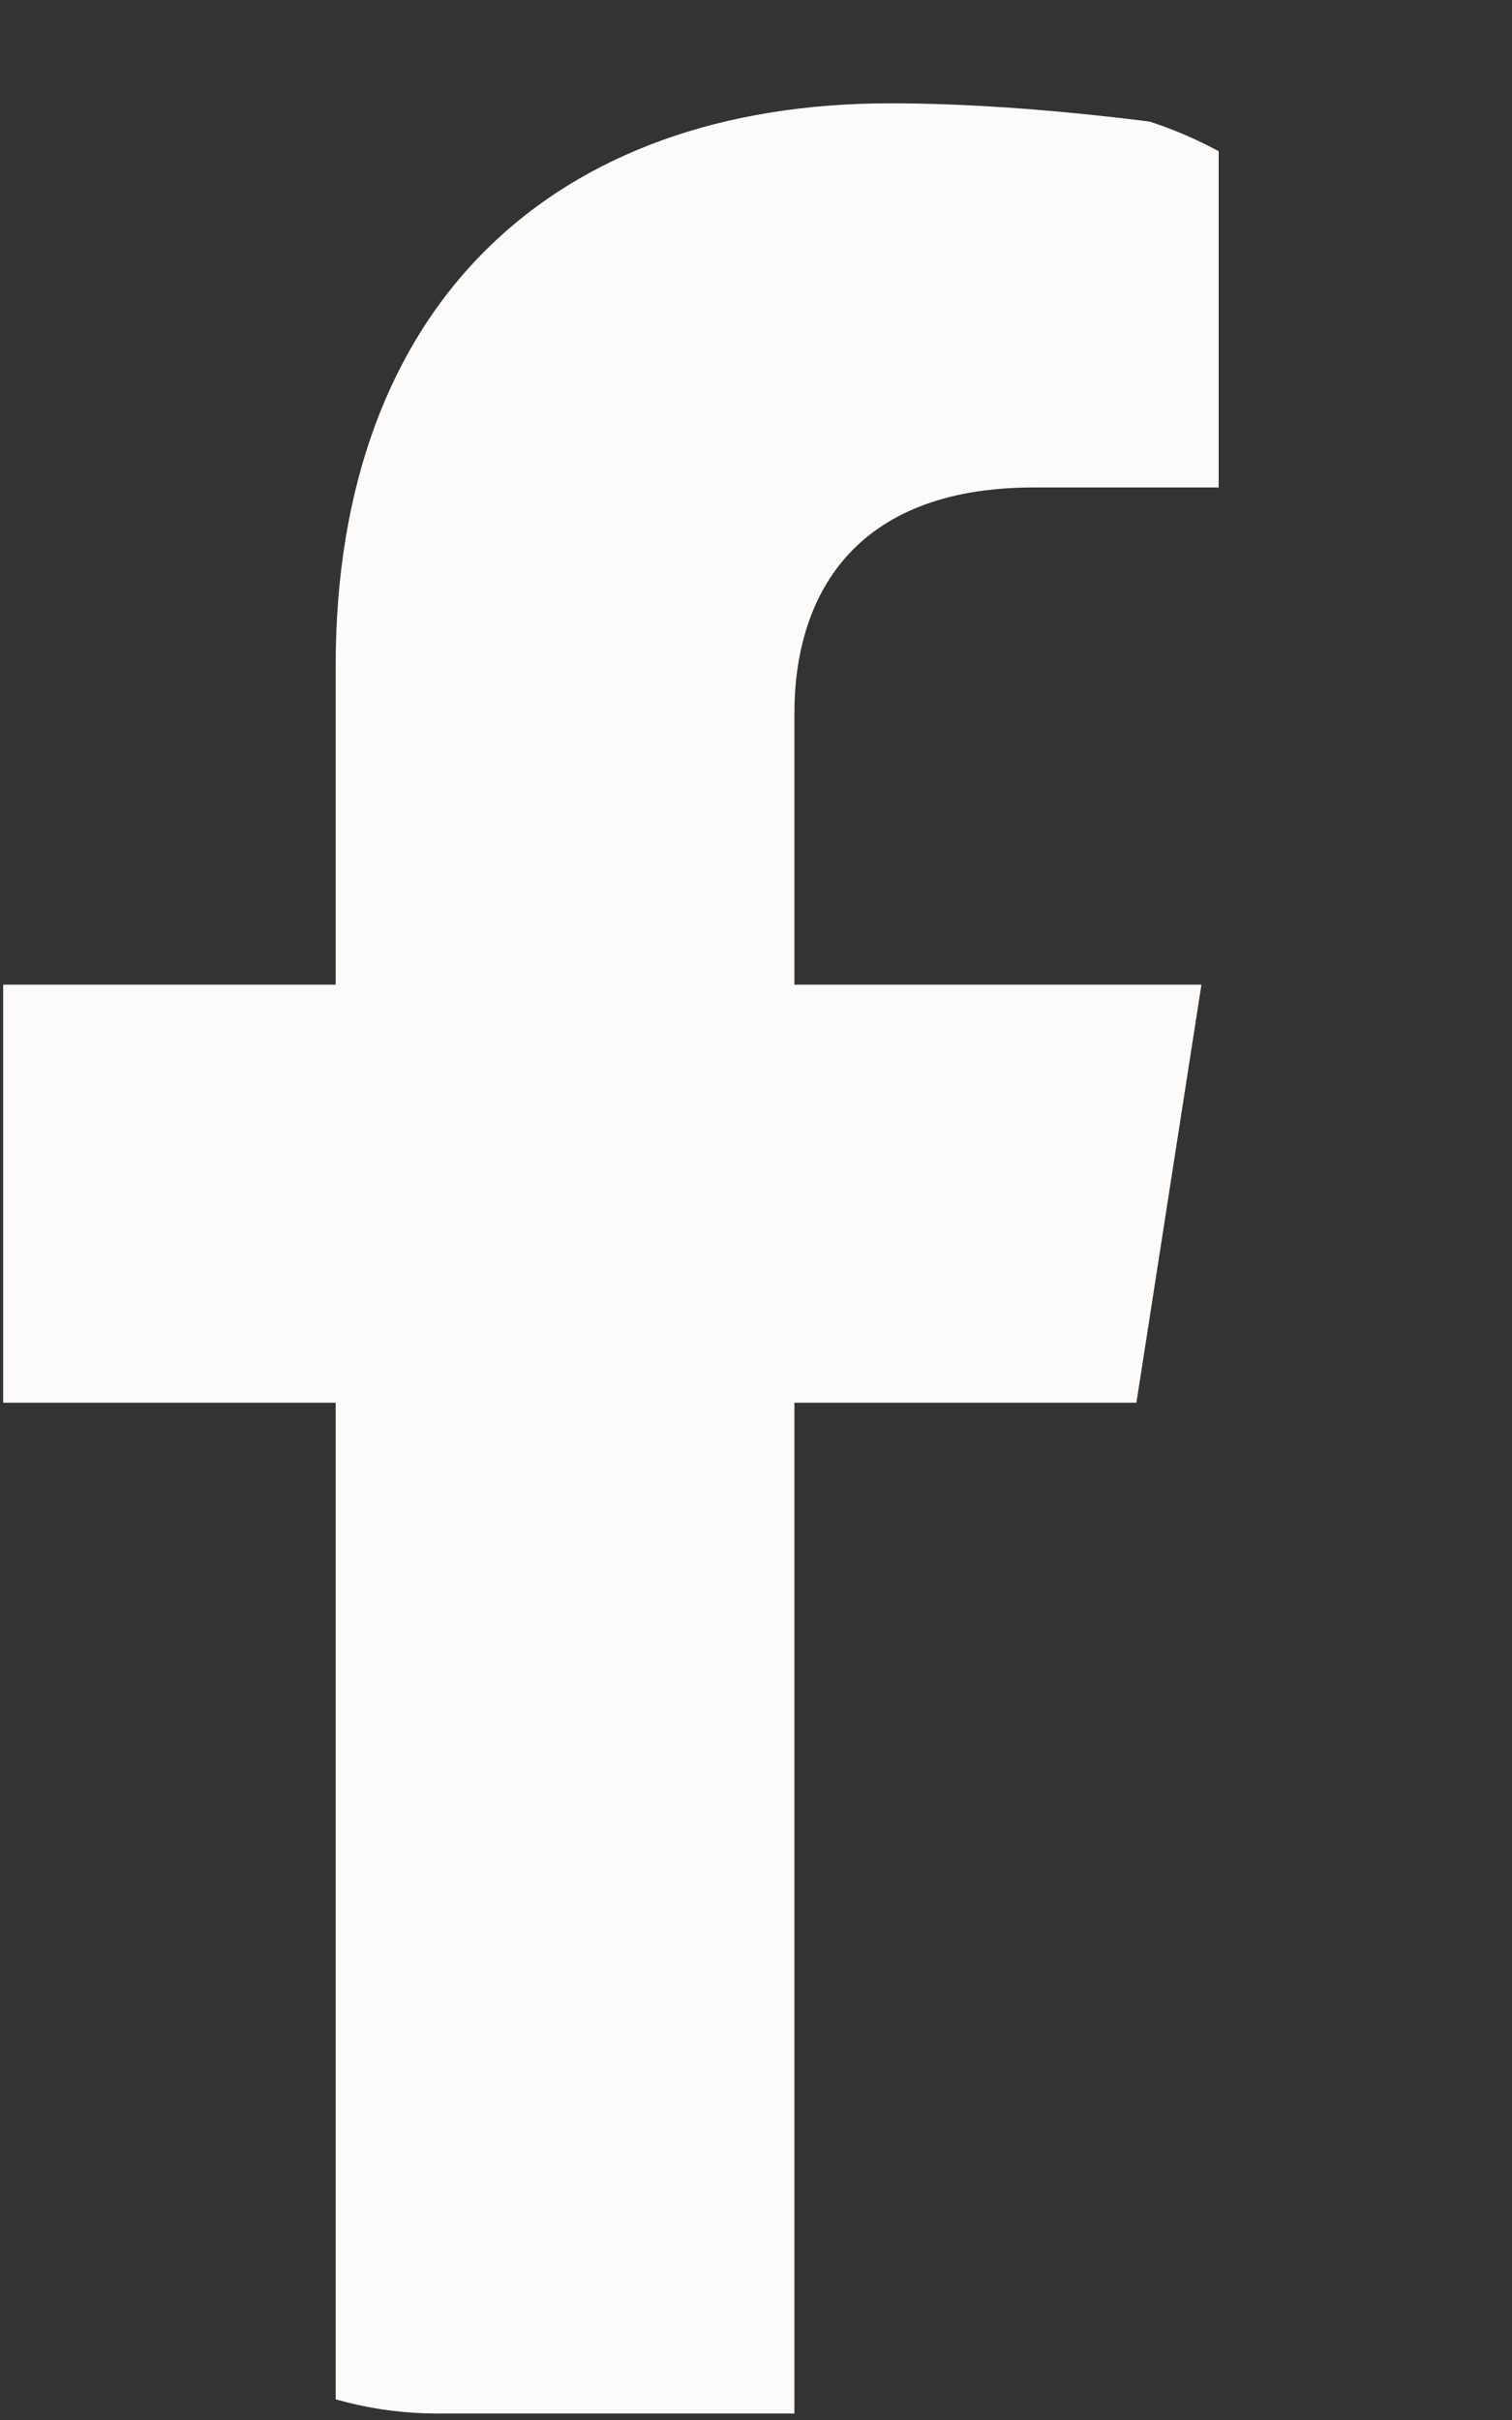<svg width="10" height="16" viewBox="0 0 10 16" fill="none" xmlns="http://www.w3.org/2000/svg">
<rect x="0" y="0" width="10" height="16" fill="#333333" stroke="none"/>
<g clip-path="url(#clip0_27_941)">
<path d="M7.516 9.274L7.946 6.51H5.254V4.716C5.254 3.96 5.63 3.223 6.836 3.223H8.06V0.869C8.06 0.869 6.949 0.683 5.887 0.683C3.669 0.683 2.22 2.007 2.22 4.403V6.51H-0.245V9.274H2.22V15.957H5.254V9.274H7.516Z" fill="#FDFBF9"/>
</g>
<defs>
<clipPath id="clip0_27_941">
<rect x="0.021" y="0.683" width="9.692" height="15.274" rx="2.864" fill="white"/>
</clipPath>
</defs>
</svg>
